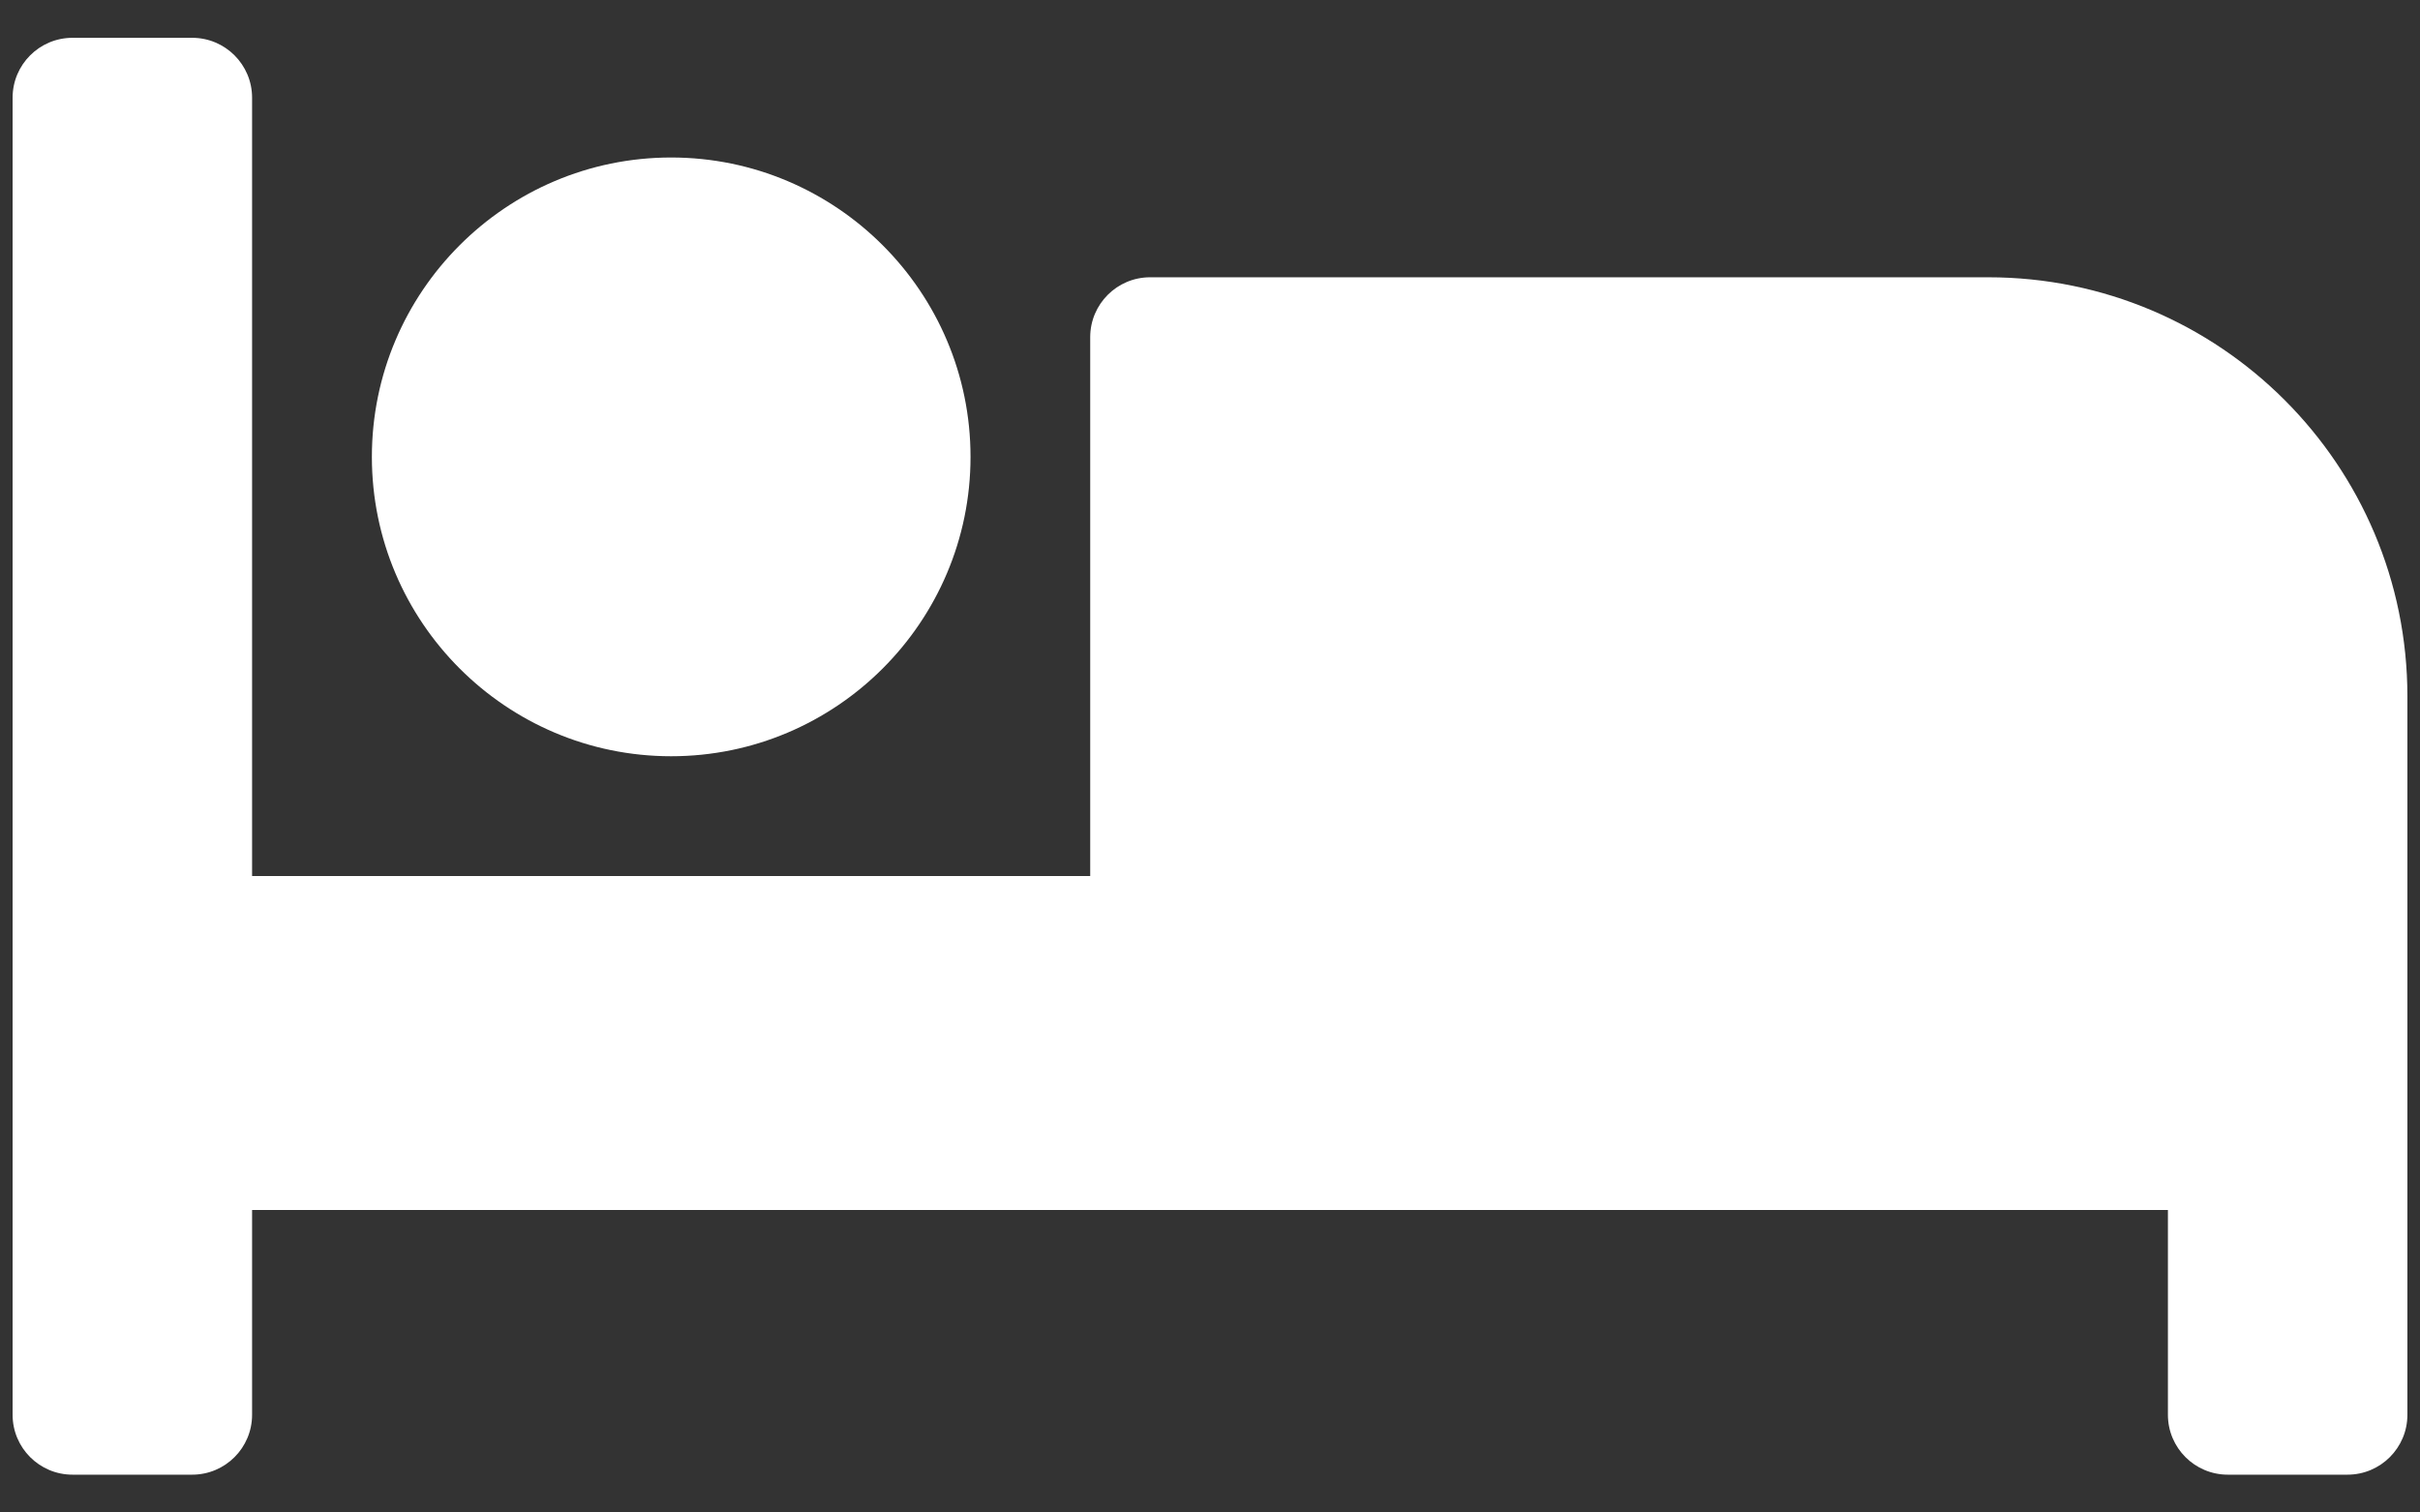 ﻿<?xml version="1.0" encoding="utf-8"?>
<svg version="1.1" xmlns:xlink="http://www.w3.org/1999/xlink" width="24px" height="15px" xmlns="http://www.w3.org/2000/svg">
  <rect width="100%" height="100%" fill="#333333" stroke="none"/>
  <g transform="matrix(1 0 0 1 -270 -17 )">
    <path d="M 3.688 4.531  C 3.688 6.168  5.019 7.5  6.656 7.5  C 8.293 7.5  9.625 6.168  9.625 4.531  C 9.625 2.894  8.293 1.562  6.656 1.562  C 5.019 1.562  3.688 2.894  3.688 4.531  Z M 23.875 6.906  C 23.875 4.611  22.014 2.75  19.719 2.75  L 11.406 2.75  C 11.078 2.75  10.812 3.016  10.812 3.344  L 10.812 8.688  L 2.5 8.688  L 2.5 0.969  C 2.5 0.641  2.234 0.375  1.906 0.375  L 0.719 0.375  C 0.391 0.375  0.125 0.641  0.125 0.969  L 0.125 14.031  C 0.125 14.359  0.391 14.625  0.719 14.625  L 1.906 14.625  C 2.234 14.625  2.5 14.359  2.5 14.031  L 2.5 12  L 21.5 12  L 21.5 14.031  C 21.5 14.359  21.766 14.625  22.094 14.625  L 23.281 14.625  C 23.609 14.625  23.875 14.359  23.875 14.031  L 23.875 6.906  Z " fill-rule="nonzero" fill="#ffffff" stroke="none" transform="matrix(1 0 0 1 270 17 )" />
  </g>
</svg>